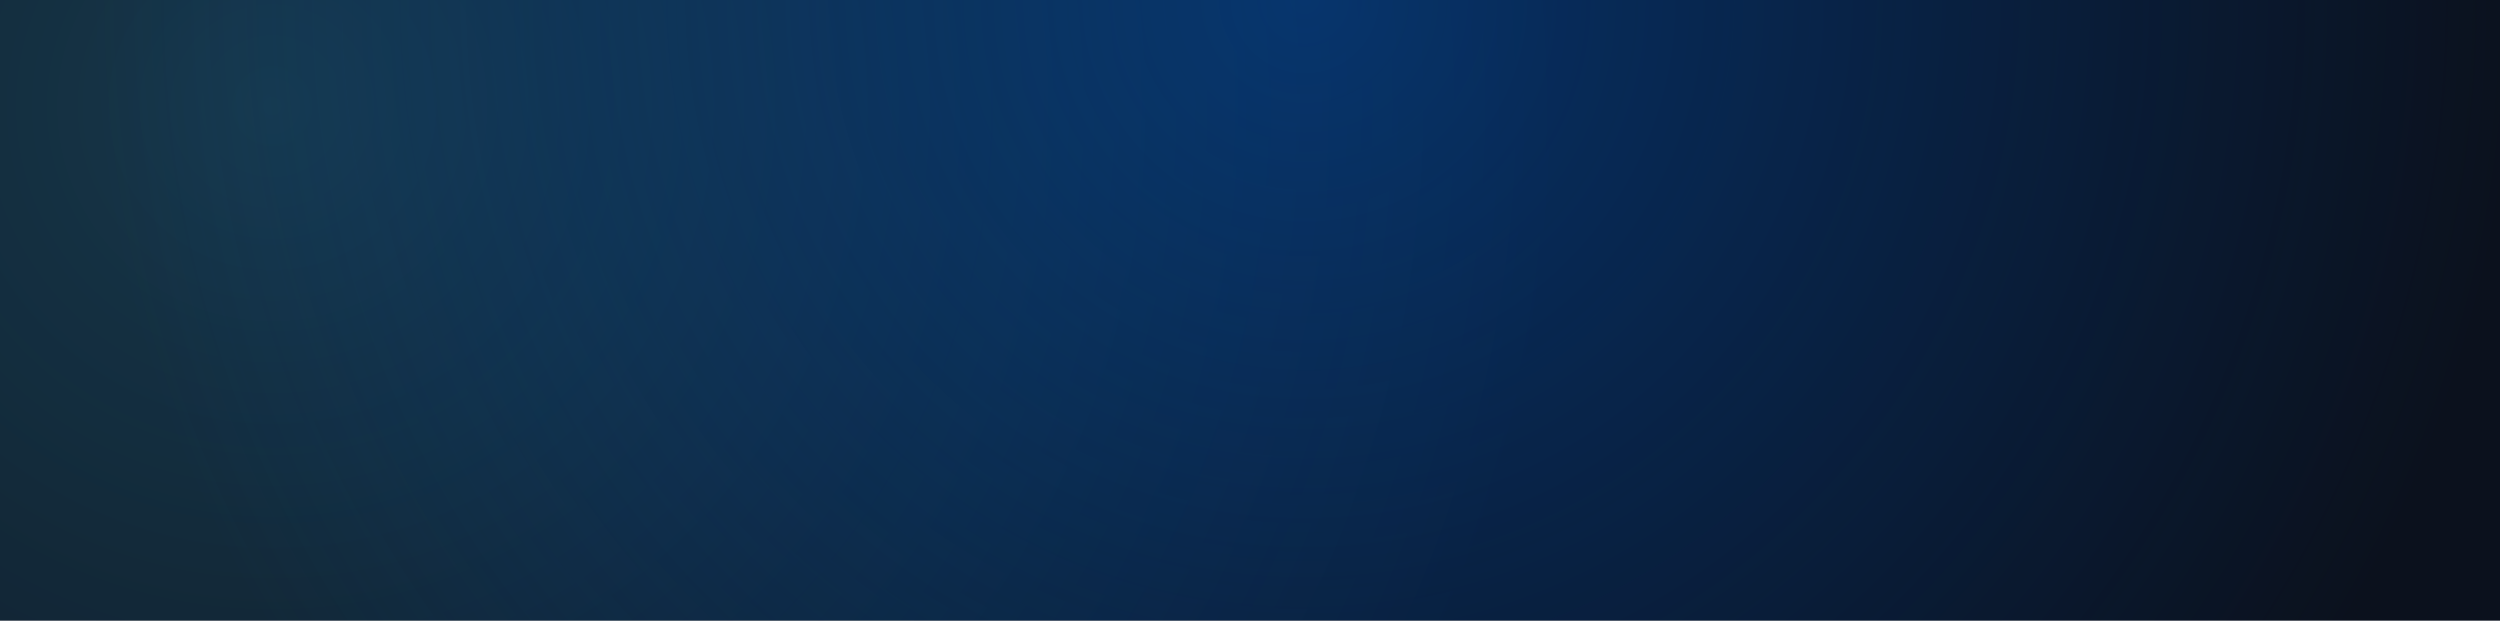 <svg width="431" height="107" viewBox="0 0 431 107" fill="none" xmlns="http://www.w3.org/2000/svg">
<g clip-path="url(#clip0_1541_22)">
<rect width="431" height="107" fill="#0B111D"/>
<g filter="url(#filter0_f_1541_22)">
<circle cx="46" cy="19" r="305" fill="url(#paint0_radial_1541_22)" fill-opacity="0.2"/>
</g>
<g filter="url(#filter1_f_1541_22)">
<circle cx="225" r="285" fill="url(#paint1_radial_1541_22)"/>
</g>
</g>
<defs>
<filter id="filter0_f_1541_22" x="-270.495" y="-297.495" width="632.989" height="632.989" filterUnits="userSpaceOnUse" color-interpolation-filters="sRGB">
<feFlood flood-opacity="0" result="BackgroundImageFix"/>
<feBlend mode="normal" in="SourceGraphic" in2="BackgroundImageFix" result="shape"/>
<feGaussianBlur stdDeviation="5.747" result="effect1_foregroundBlur_1541_22"/>
</filter>
<filter id="filter1_f_1541_22" x="-71.495" y="-296.495" width="592.989" height="592.989" filterUnits="userSpaceOnUse" color-interpolation-filters="sRGB">
<feFlood flood-opacity="0" result="BackgroundImageFix"/>
<feBlend mode="normal" in="SourceGraphic" in2="BackgroundImageFix" result="shape"/>
<feGaussianBlur stdDeviation="5.747" result="effect1_foregroundBlur_1541_22"/>
</filter>
<radialGradient id="paint0_radial_1541_22" cx="0" cy="0" r="1" gradientUnits="userSpaceOnUse" gradientTransform="translate(46 19) rotate(79.406) scale(223.61)">
<stop stop-color="#45D1FF"/>
<stop offset="1" stop-color="#45D1FF" stop-opacity="0"/>
</radialGradient>
<radialGradient id="paint1_radial_1541_22" cx="0" cy="0" r="1" gradientUnits="userSpaceOnUse" gradientTransform="translate(225 1.72181e-05) rotate(79.406) scale(208.947)">
<stop stop-color="#0052B4" stop-opacity="0.5"/>
<stop offset="1" stop-color="#0052B4" stop-opacity="0"/>
</radialGradient>
<clipPath id="clip0_1541_22">
<rect width="431" height="107" fill="white"/>
</clipPath>
</defs>
</svg>
